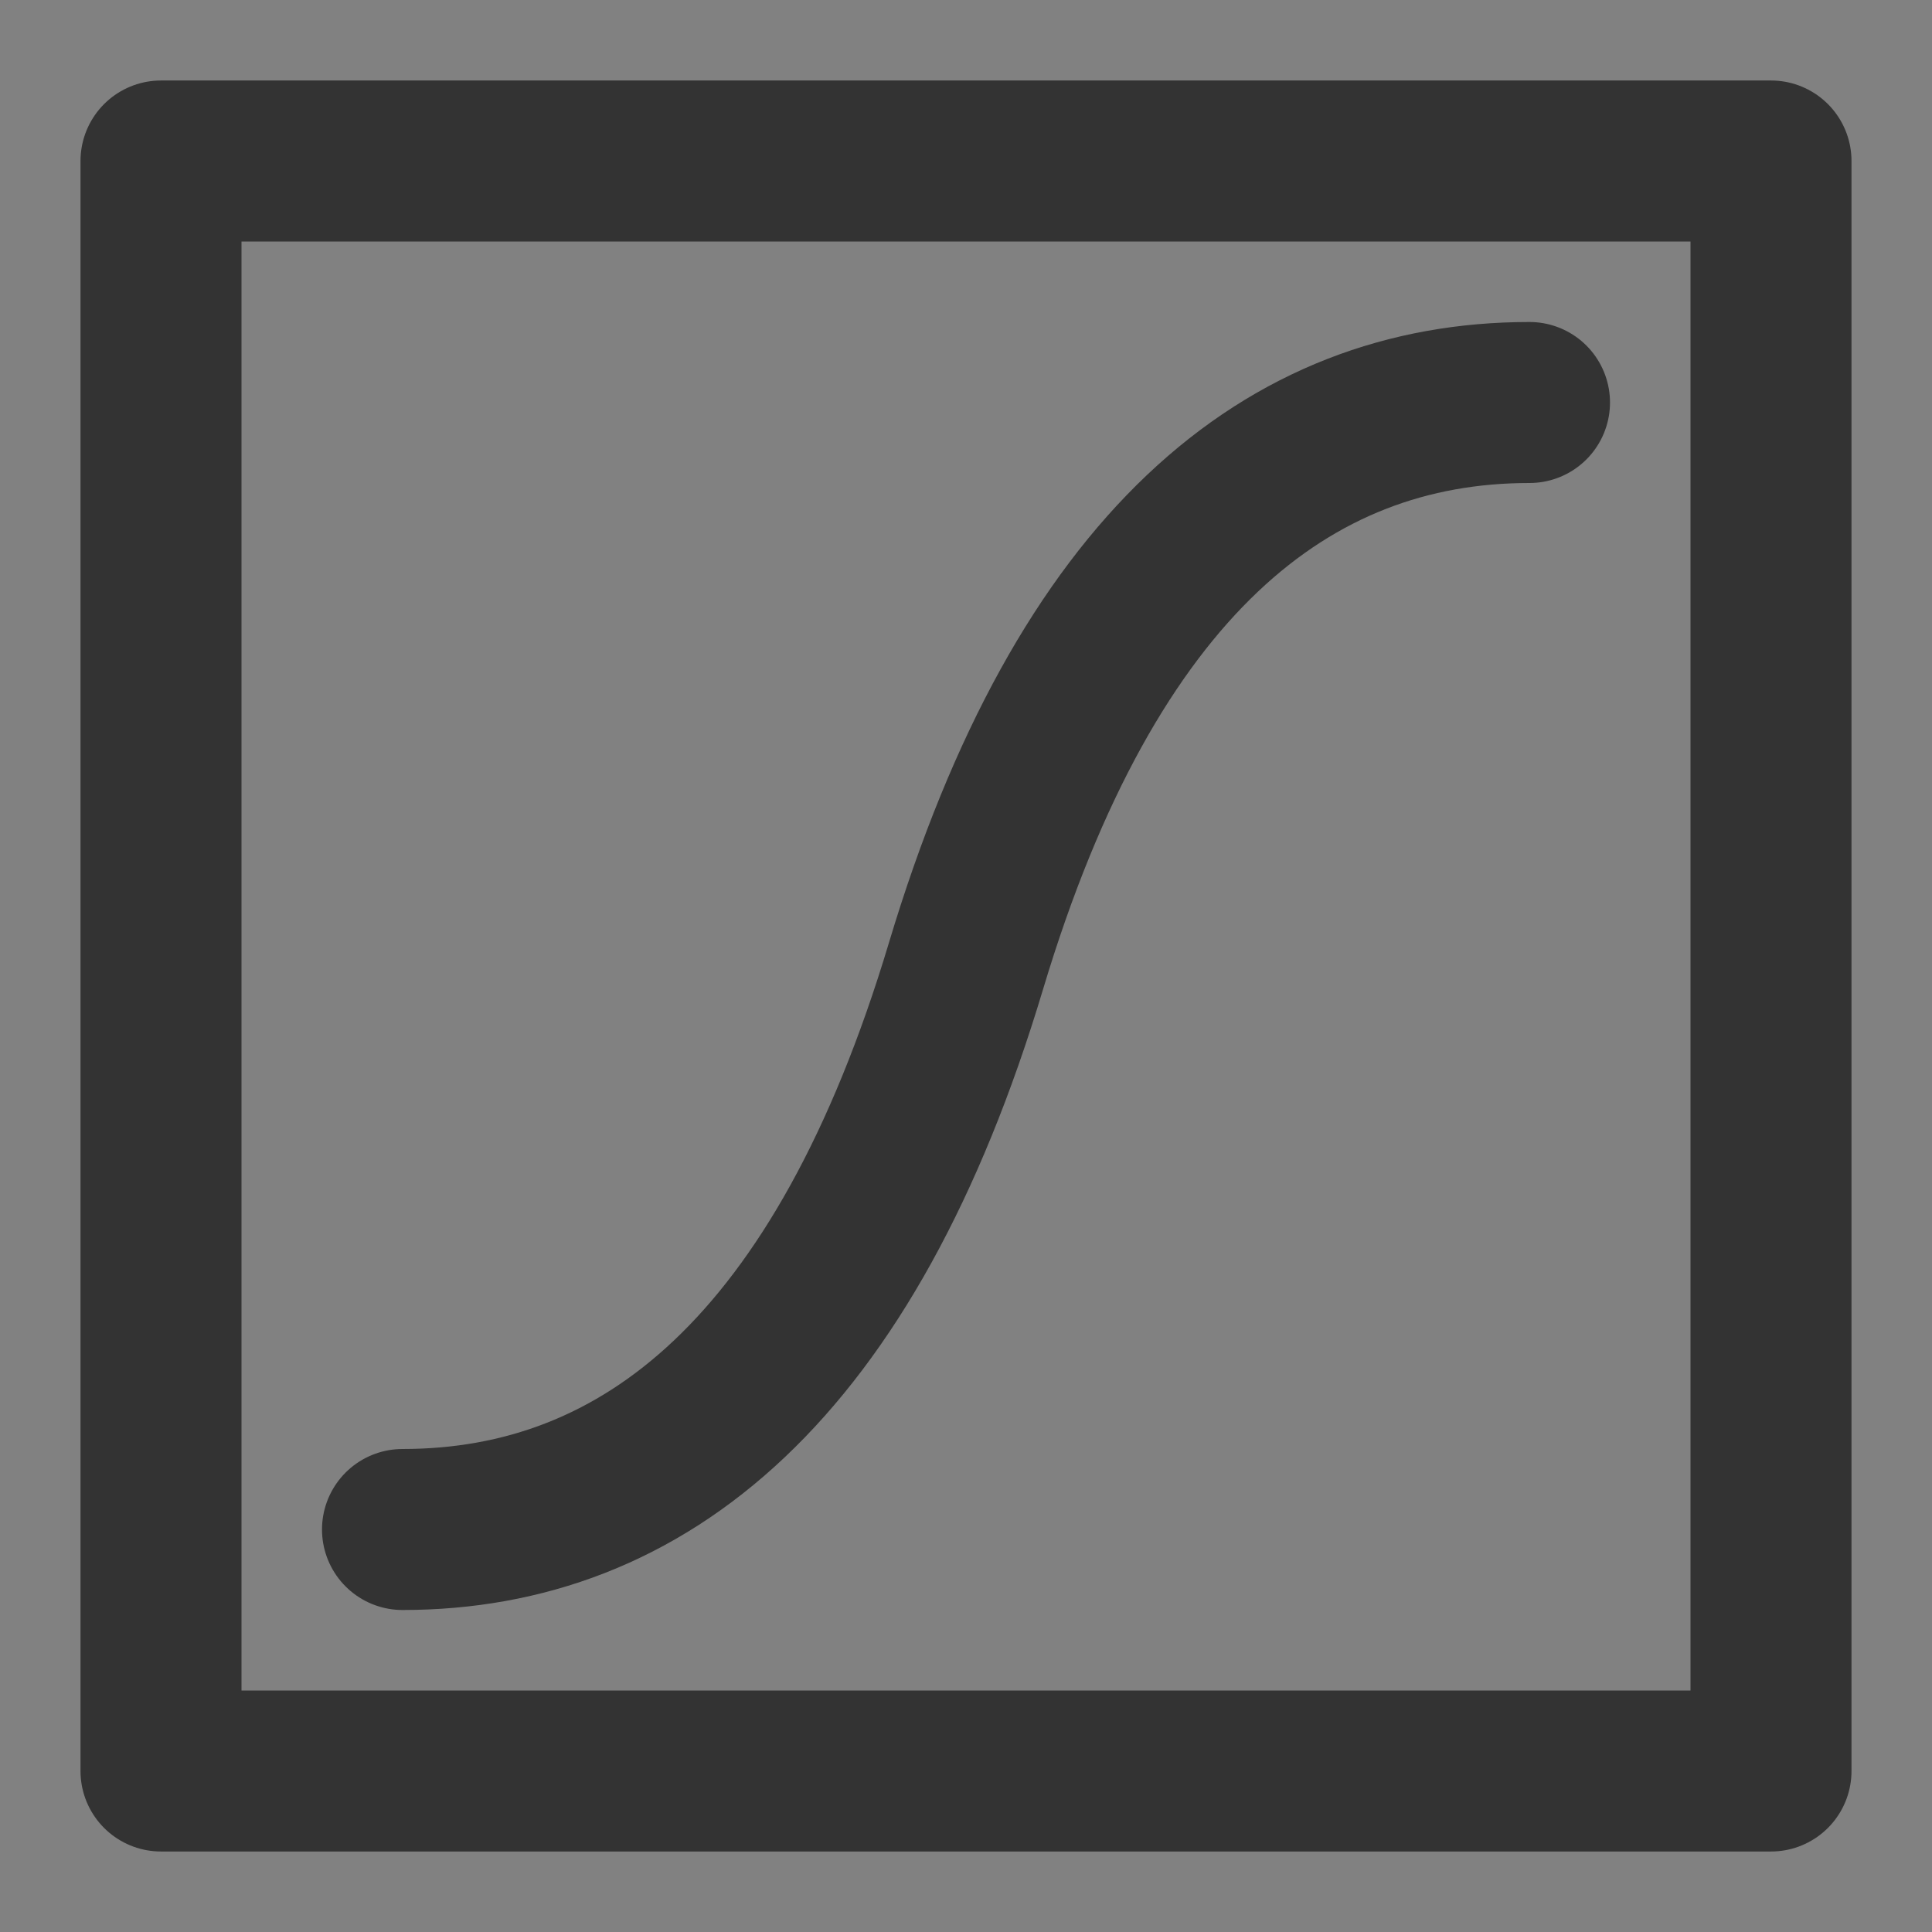 <svg width="24" height="24" viewBox="0 0 24 24" fill="none" xmlns="http://www.w3.org/2000/svg">
<rect x="0" y="0" width="24" height="24" fill="#808080" stroke="none"/>
<g clip-path="url(#clip0_201_43468)">
<path d="M24 0H0V24H24V0Z" fill="white" fill-opacity="0.01"/>
<path d="M22 2H2V22H22V2Z" stroke="#333333" stroke-width="2" stroke-linejoin="round"/>
<path d="M19 5C16 5 13.5 7 12 12C10.5 17 8 19 5 19" stroke="#333333" stroke-width="2" stroke-linecap="round" stroke-linejoin="round"/>
</g>
<defs>
<clipPath id="clip0_201_43468">
<rect width="24" height="24" fill="white"/>
</clipPath>
</defs>
</svg>

